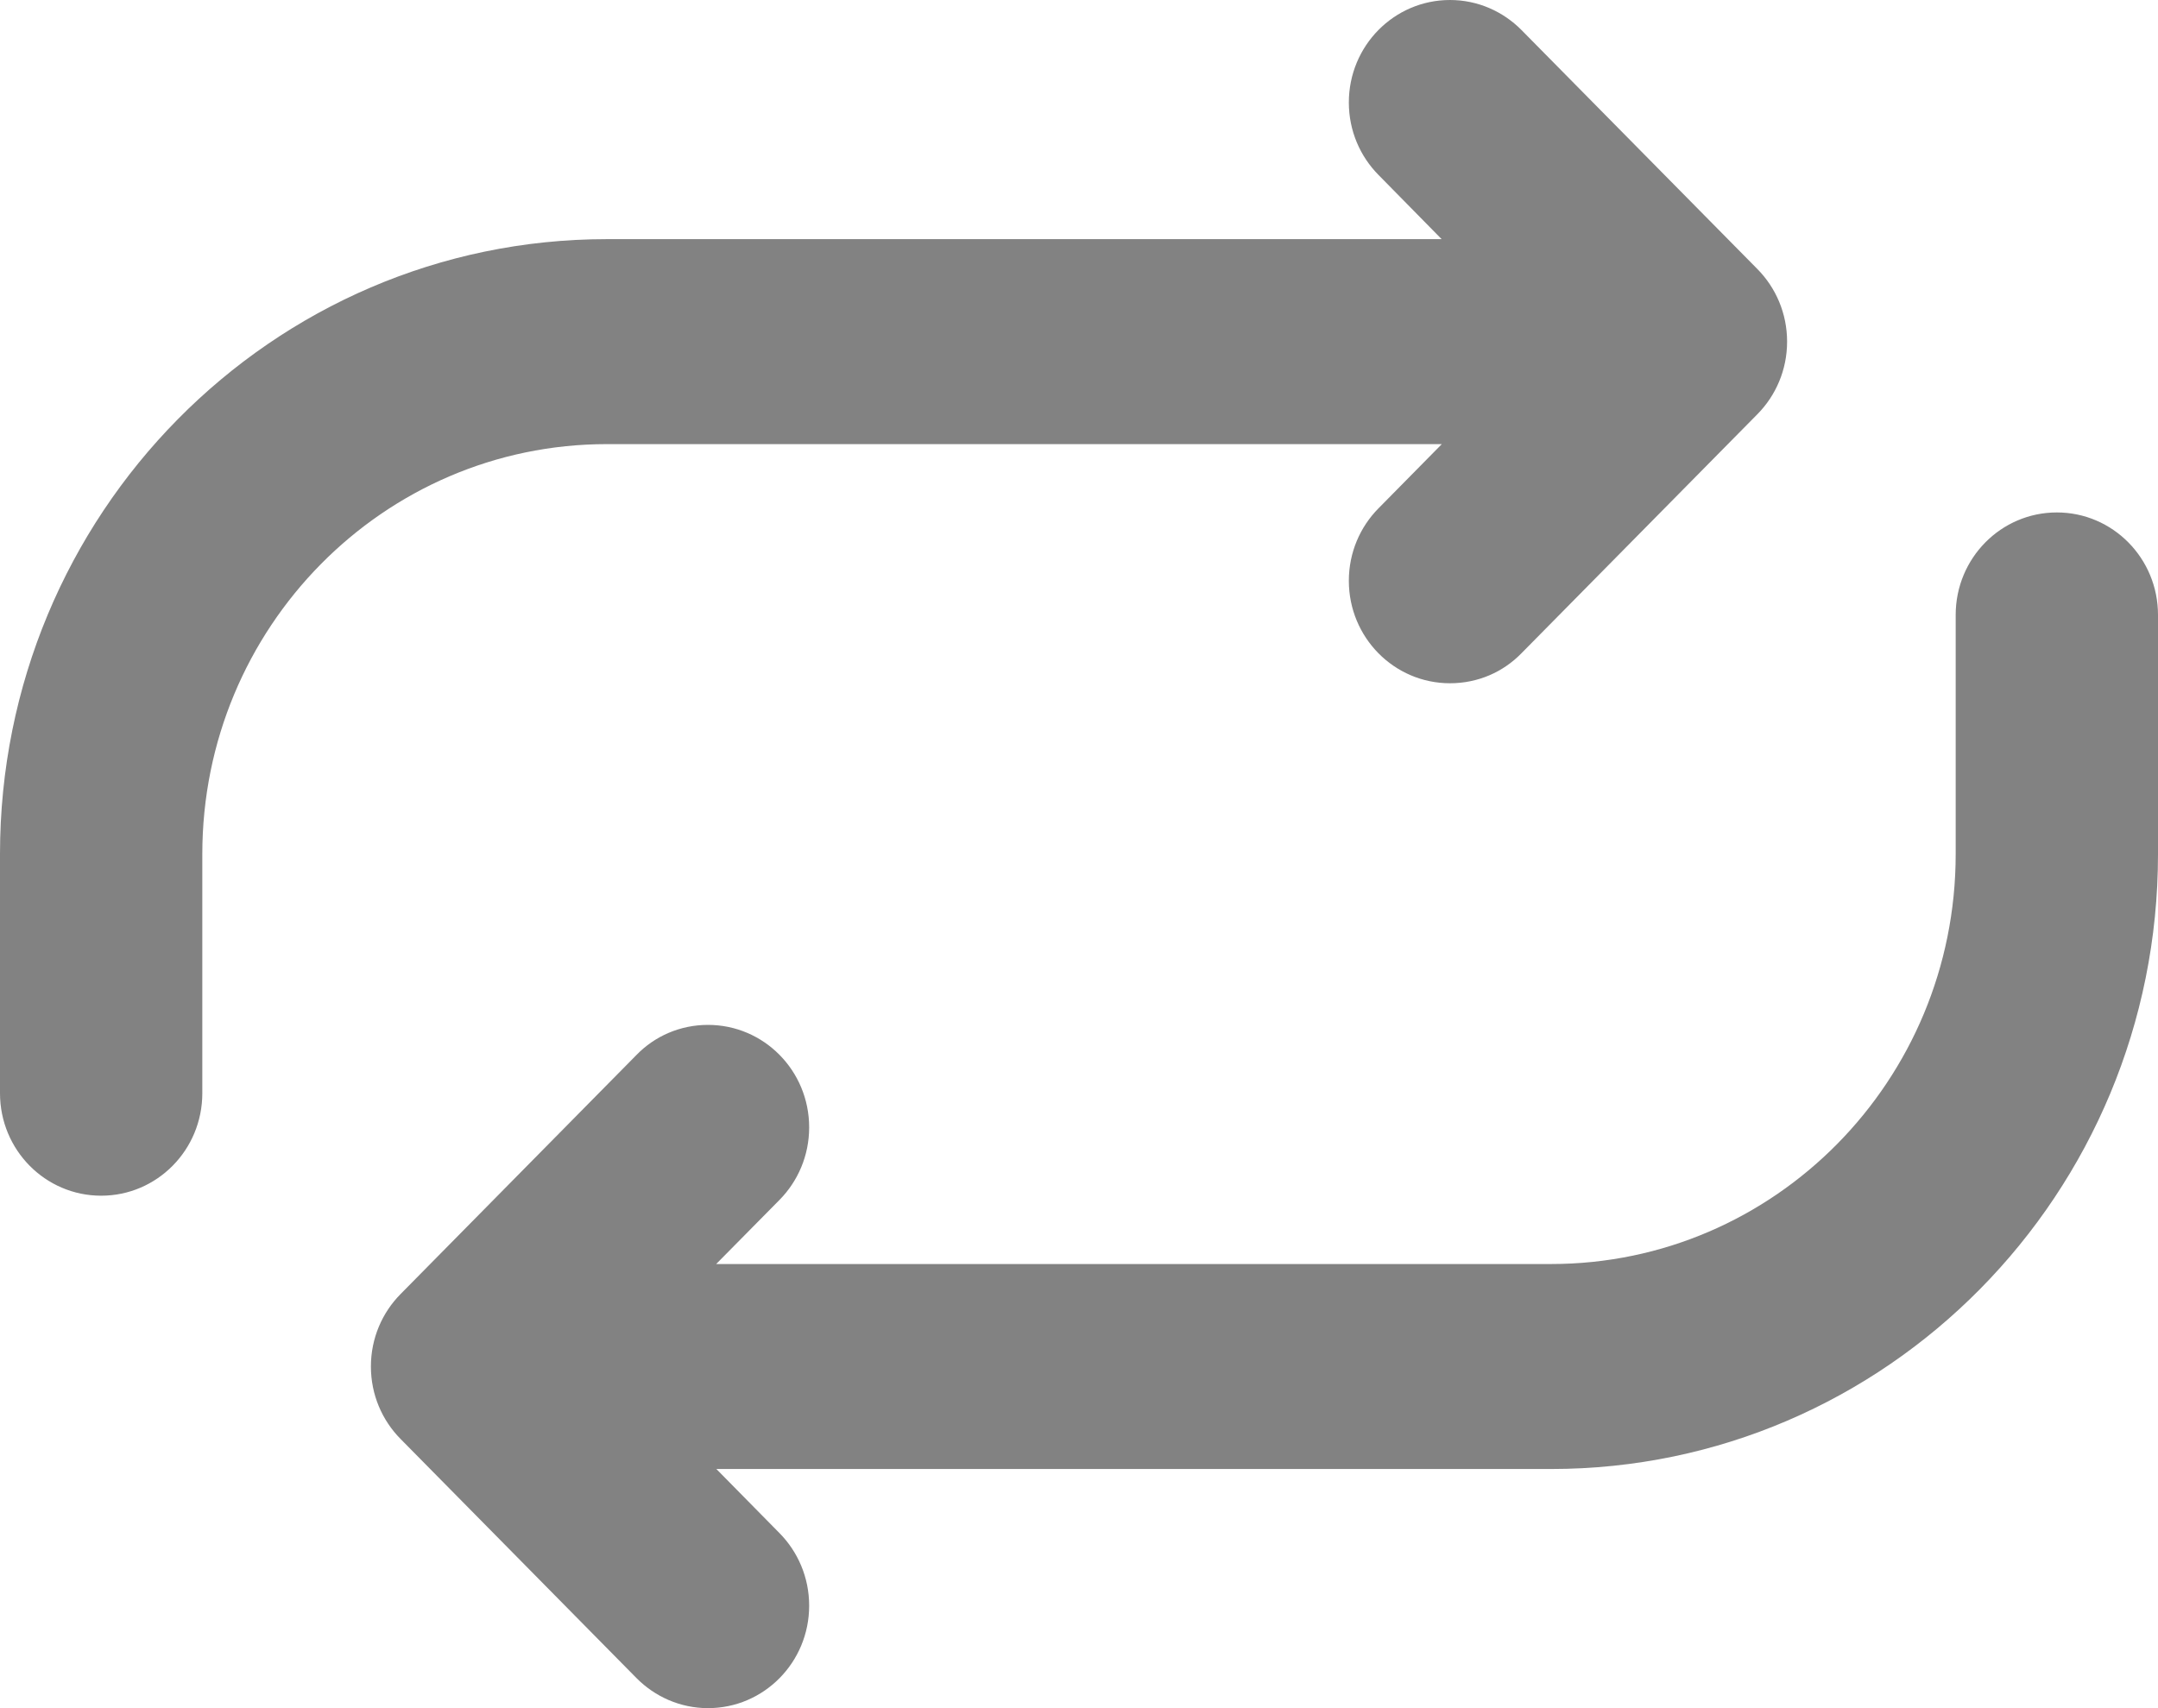 <?xml version="1.0" encoding="UTF-8" standalone="no"?>
<svg width="24px" height="19px" viewBox="0 0 24 19" version="1.1" xmlns="http://www.w3.org/2000/svg" xmlns:xlink="http://www.w3.org/1999/xlink">
    <!-- Generator: Sketch 41.2 (35397) - http://www.bohemiancoding.com/sketch -->
    <title>Fill 39</title>
    <desc>Created with Sketch.</desc>
    <defs></defs>
    <g id="05.100.00-OpenSource-Amplitude" stroke="none" stroke-width="1" fill="none" fill-rule="evenodd">
        <g id="HD_05.100.00-521Website_OpenSource-Amplitude" transform="translate(-427, -792)" fill="#828282">
            <g id="Lead-in">
                <g id="Player" transform="translate(368, 359)">
                    <g id="Controllers/Status/Info" transform="translate(0, 357)">
                        <path d="M75.921,83.266 C75.718,83.475 75.437,83.6 75.126,83.6 C74.505,83.6 74.001,83.091 74.001,82.46 C74.001,82.145 74.127,81.86 74.331,81.654 L75.035,80.94 L65.75,80.94 C63.265,80.94 61.25,82.981 61.25,85.5 L61.25,88.16 C61.25,88.791 60.746,89.3 60.125,89.3 C59.504,89.3 59,88.791 59,88.16 L59,85.5 C59,81.723 62.022,78.66 65.75,78.66 L75.033,78.66 L74.331,77.946 C74.127,77.74 74.001,77.455 74.001,77.14 C74.001,76.509 74.505,76 75.126,76 C75.437,76 75.718,76.129 75.921,76.334 L78.546,78.994 C78.749,79.2 78.875,79.485 78.875,79.8 C78.875,80.115 78.749,80.4 78.546,80.606 L75.921,83.266 L75.921,83.266 Z M76.25,92.34 L66.967,92.34 L67.67,93.054 C67.873,93.26 67.999,93.545 67.999,93.86 C67.999,94.491 67.495,95 66.874,95 C66.564,95 66.282,94.871 66.079,94.666 L63.455,92.006 C63.251,91.8 63.125,91.515 63.125,91.2 C63.125,90.885 63.251,90.6 63.455,90.394 L66.079,87.734 C66.282,87.525 66.564,87.4 66.874,87.4 C67.495,87.4 67.999,87.909 67.999,88.54 C67.999,88.855 67.873,89.14 67.67,89.346 L66.965,90.06 L76.25,90.06 C78.736,90.06 80.75,88.019 80.75,85.5 L80.75,82.84 C80.75,82.209 81.254,81.7 81.875,81.7 C82.496,81.7 83,82.209 83,82.84 L83,85.5 C83,89.277 79.978,92.34 76.25,92.34 L76.25,92.34 Z" id="Fill-39"></path>
                    </g>
                </g>
            </g>
        </g>
    </g>
</svg>